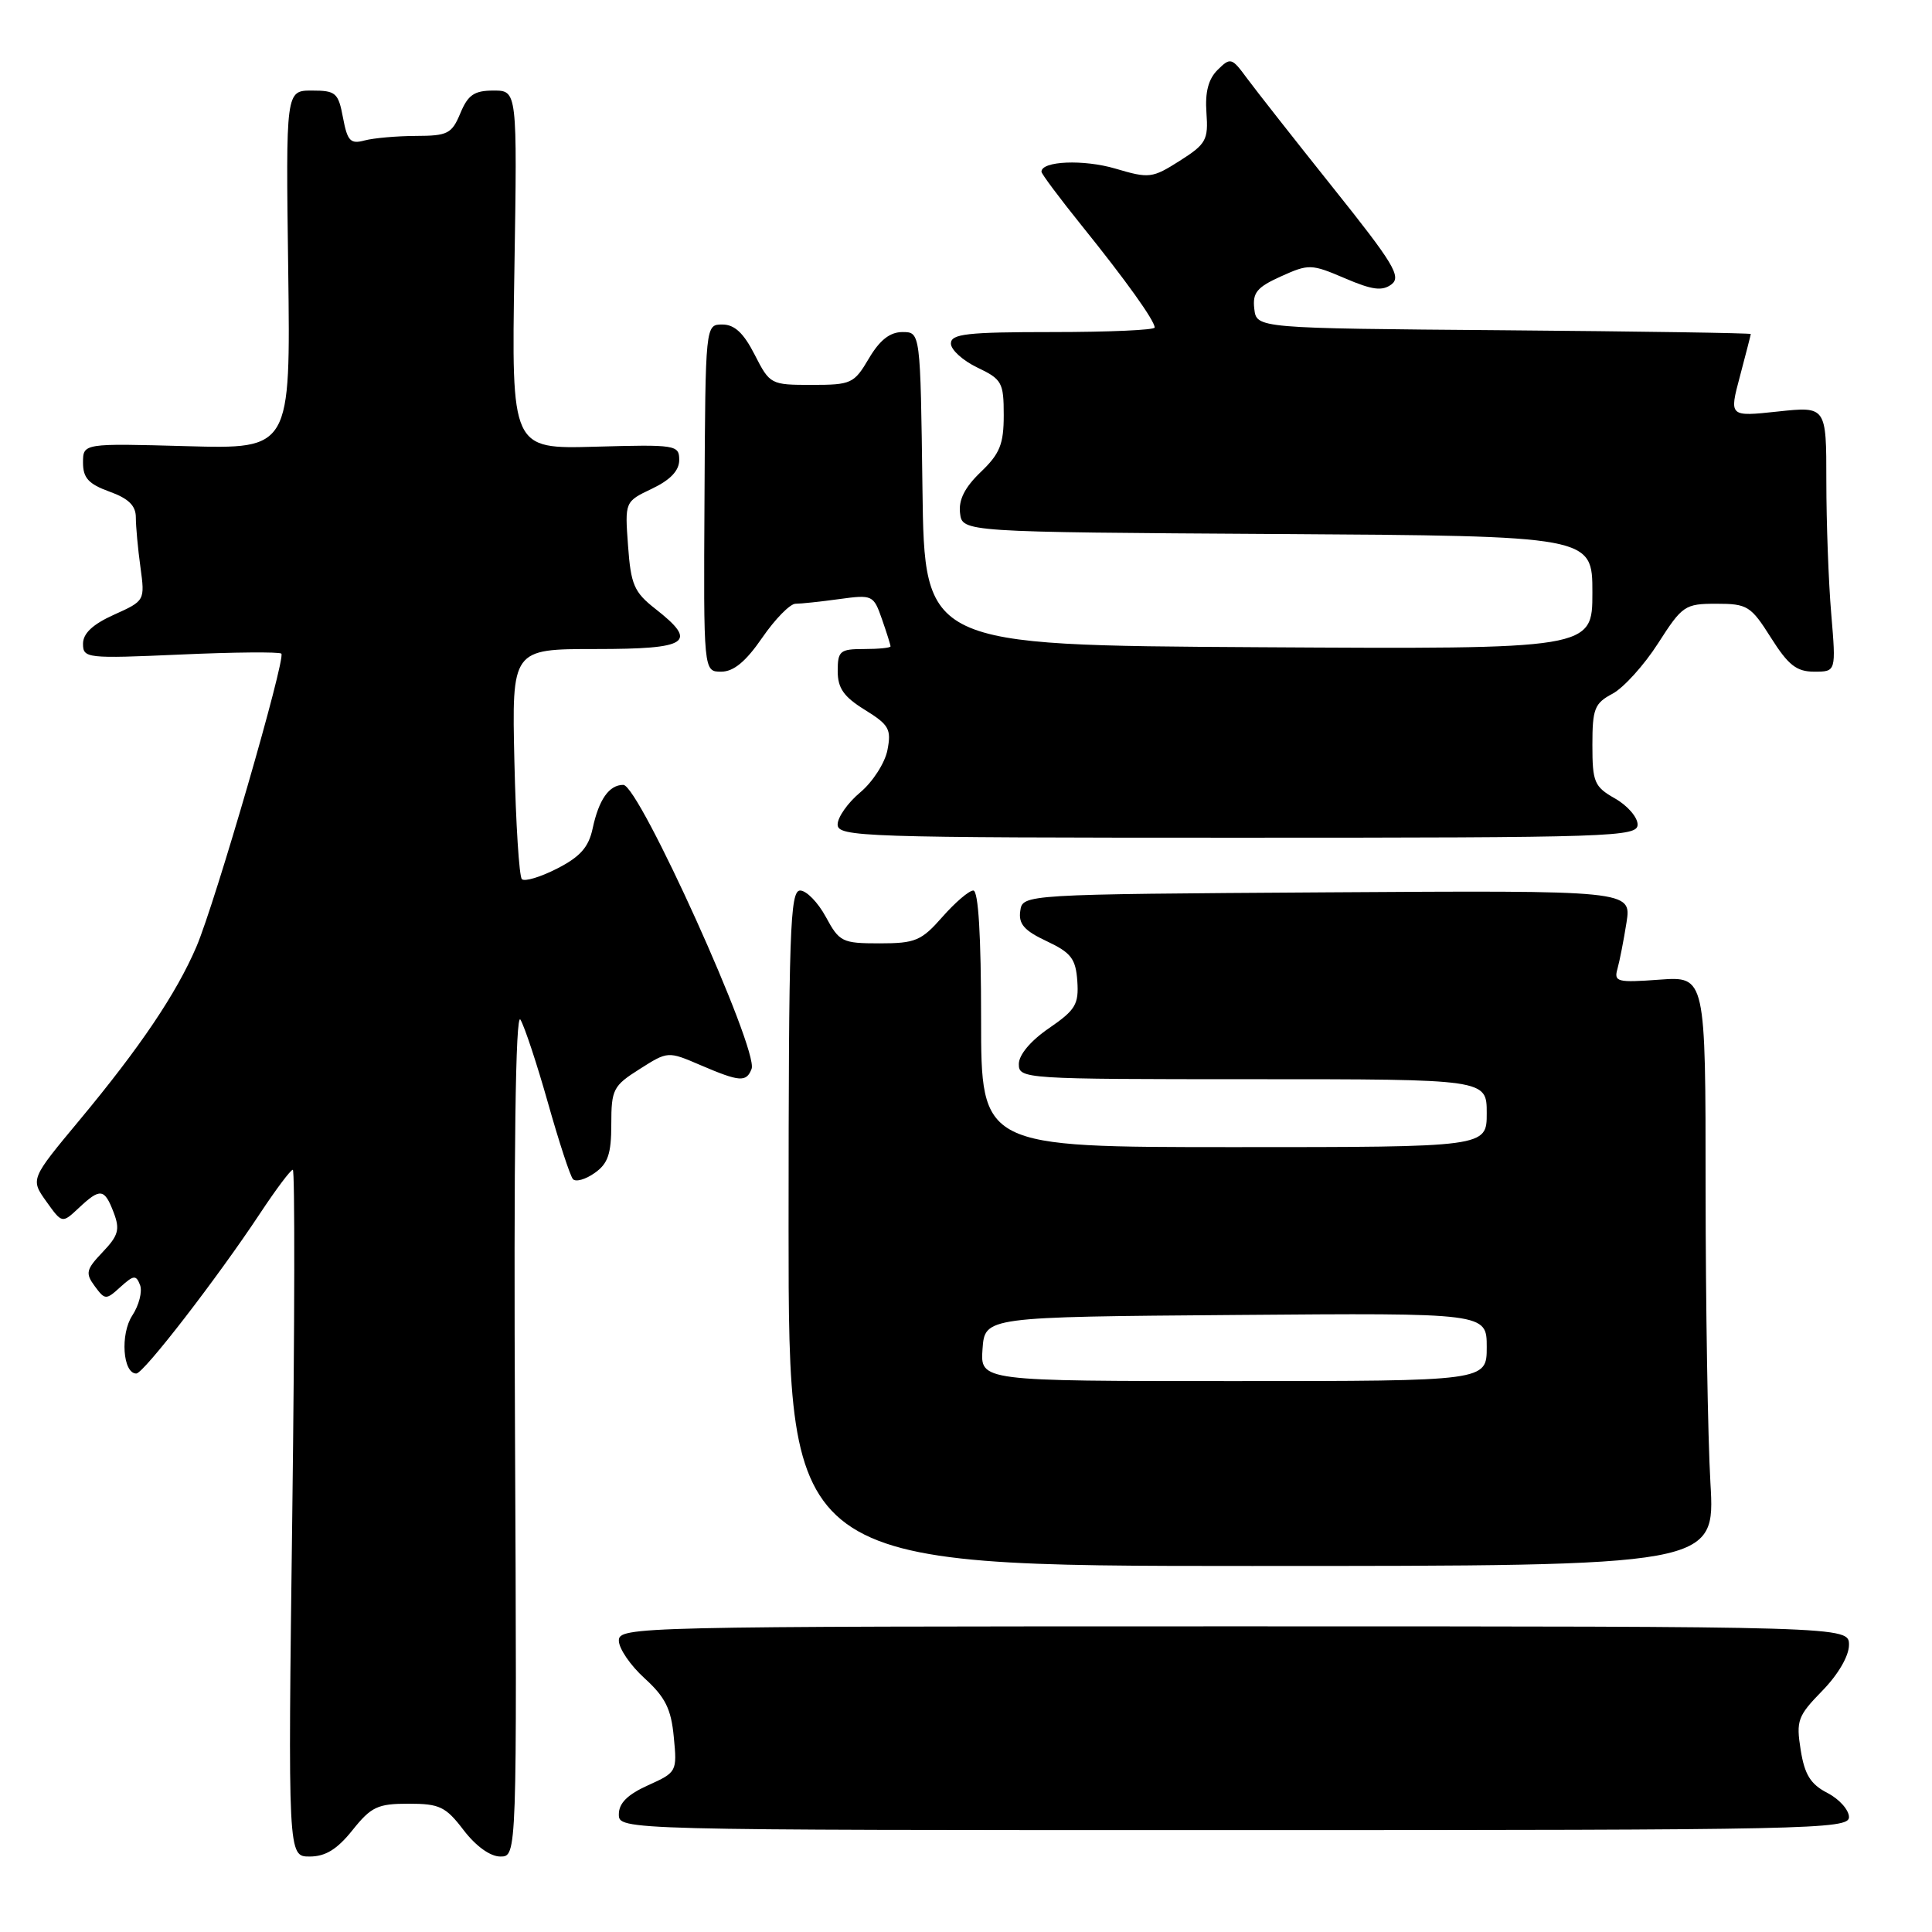<?xml version="1.0" encoding="UTF-8" standalone="no"?>
<!DOCTYPE svg PUBLIC "-//W3C//DTD SVG 1.1//EN" "http://www.w3.org/Graphics/SVG/1.1/DTD/svg11.dtd" >
<svg xmlns="http://www.w3.org/2000/svg" xmlns:xlink="http://www.w3.org/1999/xlink" version="1.1" viewBox="0 0 256 256">
 <g >
 <path fill="currentColor"
d=" M 46.71 242.50 C 49.18 239.41 50.04 239.00 54.13 239.00 C 58.25 239.00 59.06 239.39 61.43 242.50 C 63.06 244.63 64.96 246.00 66.30 246.00 C 68.50 246.00 68.50 246.00 68.24 189.75 C 68.06 152.46 68.31 134.04 68.96 135.11 C 69.50 136.00 71.14 140.95 72.60 146.11 C 74.06 151.28 75.55 155.83 75.92 156.24 C 76.28 156.65 77.58 156.29 78.79 155.43 C 80.56 154.19 81.00 152.91 81.00 148.96 C 81.00 144.35 81.25 143.87 84.75 141.66 C 88.50 139.28 88.50 139.28 92.83 141.14 C 98.01 143.36 98.90 143.43 99.59 141.63 C 100.55 139.12 84.68 104.00 82.59 104.00 C 80.71 104.00 79.35 105.94 78.53 109.77 C 78.00 112.27 76.87 113.53 73.82 115.09 C 71.61 116.22 69.51 116.85 69.15 116.49 C 68.79 116.13 68.35 109.12 68.16 100.92 C 67.82 86.00 67.82 86.00 78.91 86.00 C 91.31 86.00 92.56 85.15 86.82 80.66 C 84.02 78.47 83.59 77.46 83.22 72.32 C 82.79 66.47 82.79 66.47 86.40 64.75 C 88.83 63.59 90.00 62.36 90.00 60.95 C 90.00 58.96 89.57 58.89 78.89 59.19 C 67.77 59.50 67.77 59.50 68.16 35.75 C 68.54 12.00 68.54 12.00 65.39 12.00 C 62.84 12.00 62.01 12.57 61.00 15.00 C 59.87 17.72 59.32 18.00 55.13 18.01 C 52.58 18.02 49.52 18.29 48.31 18.61 C 46.44 19.12 46.03 18.69 45.45 15.60 C 44.83 12.29 44.50 12.00 41.33 12.00 C 37.87 12.00 37.87 12.00 38.19 35.75 C 38.50 59.50 38.50 59.50 24.75 59.12 C 11.00 58.74 11.00 58.74 11.00 61.31 C 11.00 63.33 11.74 64.14 14.50 65.14 C 17.03 66.05 18.00 67.00 18.00 68.56 C 18.00 69.75 18.27 72.72 18.61 75.16 C 19.21 79.58 19.20 79.61 15.11 81.45 C 12.29 82.72 11.00 83.93 11.00 85.30 C 11.00 87.23 11.48 87.28 23.91 86.73 C 31.01 86.41 37.03 86.36 37.28 86.61 C 37.90 87.24 28.51 119.65 26.02 125.46 C 23.36 131.66 18.57 138.76 10.58 148.37 C 4.03 156.24 4.03 156.24 6.13 159.19 C 8.23 162.13 8.23 162.13 10.43 160.07 C 13.28 157.39 13.84 157.46 15.06 160.66 C 15.92 162.91 15.69 163.72 13.60 165.91 C 11.40 168.22 11.29 168.71 12.55 170.42 C 13.92 172.27 14.04 172.28 15.96 170.53 C 17.72 168.94 18.03 168.91 18.56 170.28 C 18.88 171.14 18.42 172.95 17.53 174.31 C 15.91 176.78 16.27 182.00 18.06 182.00 C 19.02 182.00 28.76 169.39 34.48 160.75 C 36.57 157.59 38.51 155.00 38.80 155.00 C 39.08 155.00 39.05 175.47 38.73 200.50 C 38.15 246.00 38.15 246.00 41.03 246.00 C 43.13 246.00 44.68 245.04 46.71 242.50 Z  M 245.00 240.78 C 245.00 239.83 243.71 238.38 242.13 237.57 C 239.91 236.42 239.12 235.15 238.60 231.88 C 237.98 227.99 238.20 227.38 241.46 224.04 C 243.57 221.88 245.00 219.42 245.00 217.96 C 245.00 215.50 245.00 215.50 163.50 215.50 C 84.19 215.50 82.00 215.55 82.00 217.39 C 82.00 218.44 83.54 220.69 85.42 222.39 C 88.15 224.88 88.93 226.43 89.28 230.16 C 89.73 234.75 89.68 234.84 85.87 236.56 C 83.16 237.78 82.00 238.93 82.00 240.40 C 82.00 242.50 82.00 242.50 163.50 242.50 C 239.99 242.50 245.00 242.39 245.00 240.78 Z  M 226.64 196.50 C 226.29 190.45 226.01 172.87 226.00 157.44 C 226.00 129.37 226.00 129.37 219.89 129.81 C 214.29 130.22 213.83 130.10 214.32 128.38 C 214.61 127.35 215.15 124.58 215.52 122.24 C 216.18 117.98 216.18 117.98 175.84 118.24 C 135.50 118.50 135.50 118.50 135.19 120.71 C 134.94 122.43 135.72 123.32 138.69 124.71 C 141.93 126.24 142.54 127.03 142.75 130.00 C 142.96 133.08 142.51 133.83 139.00 136.24 C 136.57 137.90 135.00 139.77 135.00 140.99 C 135.00 142.96 135.62 143.00 166.00 143.00 C 197.00 143.00 197.00 143.00 197.00 147.50 C 197.00 152.00 197.00 152.00 163.50 152.00 C 130.00 152.00 130.00 152.00 130.00 135.00 C 130.00 124.00 129.64 118.00 128.97 118.00 C 128.40 118.00 126.56 119.58 124.87 121.50 C 122.09 124.66 121.29 125.00 116.55 125.00 C 111.59 125.00 111.22 124.81 109.43 121.50 C 108.39 119.58 106.86 118.00 106.02 118.00 C 104.68 118.00 104.50 123.35 104.49 162.75 C 104.49 207.50 104.49 207.50 165.88 207.50 C 227.28 207.50 227.28 207.50 226.64 196.50 Z  M 216.99 109.25 C 216.99 108.29 215.64 106.73 213.99 105.80 C 211.25 104.24 211.00 103.64 211.00 98.72 C 211.00 93.91 211.28 93.19 213.67 91.92 C 215.13 91.14 217.85 88.14 219.70 85.25 C 222.92 80.23 223.25 80.00 227.44 80.00 C 231.54 80.00 232.00 80.29 234.66 84.50 C 236.96 88.14 238.05 89.00 240.40 89.00 C 243.29 89.00 243.29 89.00 242.65 81.35 C 242.29 77.14 242.00 69.23 242.00 63.77 C 242.00 53.84 242.00 53.84 235.56 54.53 C 229.12 55.22 229.12 55.22 230.55 49.86 C 231.33 46.91 231.98 44.39 231.99 44.26 C 231.99 44.13 217.26 43.91 199.25 43.76 C 166.50 43.50 166.50 43.50 166.20 40.92 C 165.95 38.78 166.55 38.06 169.74 36.62 C 173.42 34.96 173.75 34.97 178.20 36.87 C 181.83 38.43 183.15 38.60 184.38 37.68 C 185.72 36.66 184.64 34.89 176.63 24.87 C 171.52 18.47 166.39 11.94 165.23 10.37 C 163.22 7.63 163.04 7.58 161.35 9.25 C 160.12 10.46 159.66 12.20 159.86 14.94 C 160.12 18.54 159.82 19.09 156.32 21.31 C 152.68 23.62 152.28 23.67 147.79 22.34 C 143.58 21.10 138.00 21.33 138.00 22.75 C 138.00 23.04 140.40 26.25 143.33 29.89 C 149.20 37.17 153.00 42.49 153.00 43.40 C 153.00 43.73 146.93 44.00 139.50 44.00 C 128.10 44.00 126.00 44.24 126.00 45.52 C 126.00 46.35 127.58 47.78 129.50 48.70 C 132.76 50.25 133.00 50.69 133.00 55.00 C 133.00 58.85 132.49 60.12 129.96 62.54 C 127.84 64.57 127.00 66.23 127.21 67.98 C 127.50 70.50 127.50 70.50 169.25 70.76 C 211.00 71.02 211.00 71.02 211.00 78.52 C 211.00 86.02 211.00 86.02 166.75 85.76 C 122.50 85.50 122.50 85.50 122.23 64.75 C 121.96 44.00 121.96 44.00 119.58 44.00 C 117.92 44.00 116.57 45.06 115.13 47.50 C 113.17 50.83 112.80 51.00 107.55 51.00 C 102.13 51.00 102.01 50.94 100.00 47.00 C 98.54 44.13 97.33 43.00 95.72 43.00 C 93.47 43.00 93.47 43.00 93.35 66.00 C 93.22 89.00 93.22 89.00 95.56 89.00 C 97.21 89.00 98.82 87.67 101.00 84.50 C 102.70 82.03 104.69 80.00 105.41 80.00 C 106.13 80.00 108.75 79.72 111.22 79.38 C 115.61 78.78 115.75 78.85 116.86 82.03 C 117.49 83.83 118.00 85.46 118.00 85.65 C 118.00 85.84 116.42 86.00 114.50 86.00 C 111.30 86.00 111.00 86.25 111.00 88.92 C 111.00 91.19 111.80 92.33 114.60 94.06 C 117.80 96.04 118.13 96.62 117.59 99.39 C 117.26 101.10 115.63 103.62 113.98 105.00 C 112.33 106.38 110.99 108.29 110.99 109.25 C 111.00 110.89 114.19 111.00 164.00 111.00 C 213.81 111.00 217.00 110.89 216.99 109.25 Z  M 130.19 178.75 C 130.50 174.50 130.50 174.50 163.75 174.24 C 197.00 173.97 197.00 173.97 197.00 178.49 C 197.00 183.00 197.00 183.00 163.44 183.00 C 129.89 183.00 129.89 183.00 130.19 178.75 Z "/>
</g>
</svg>